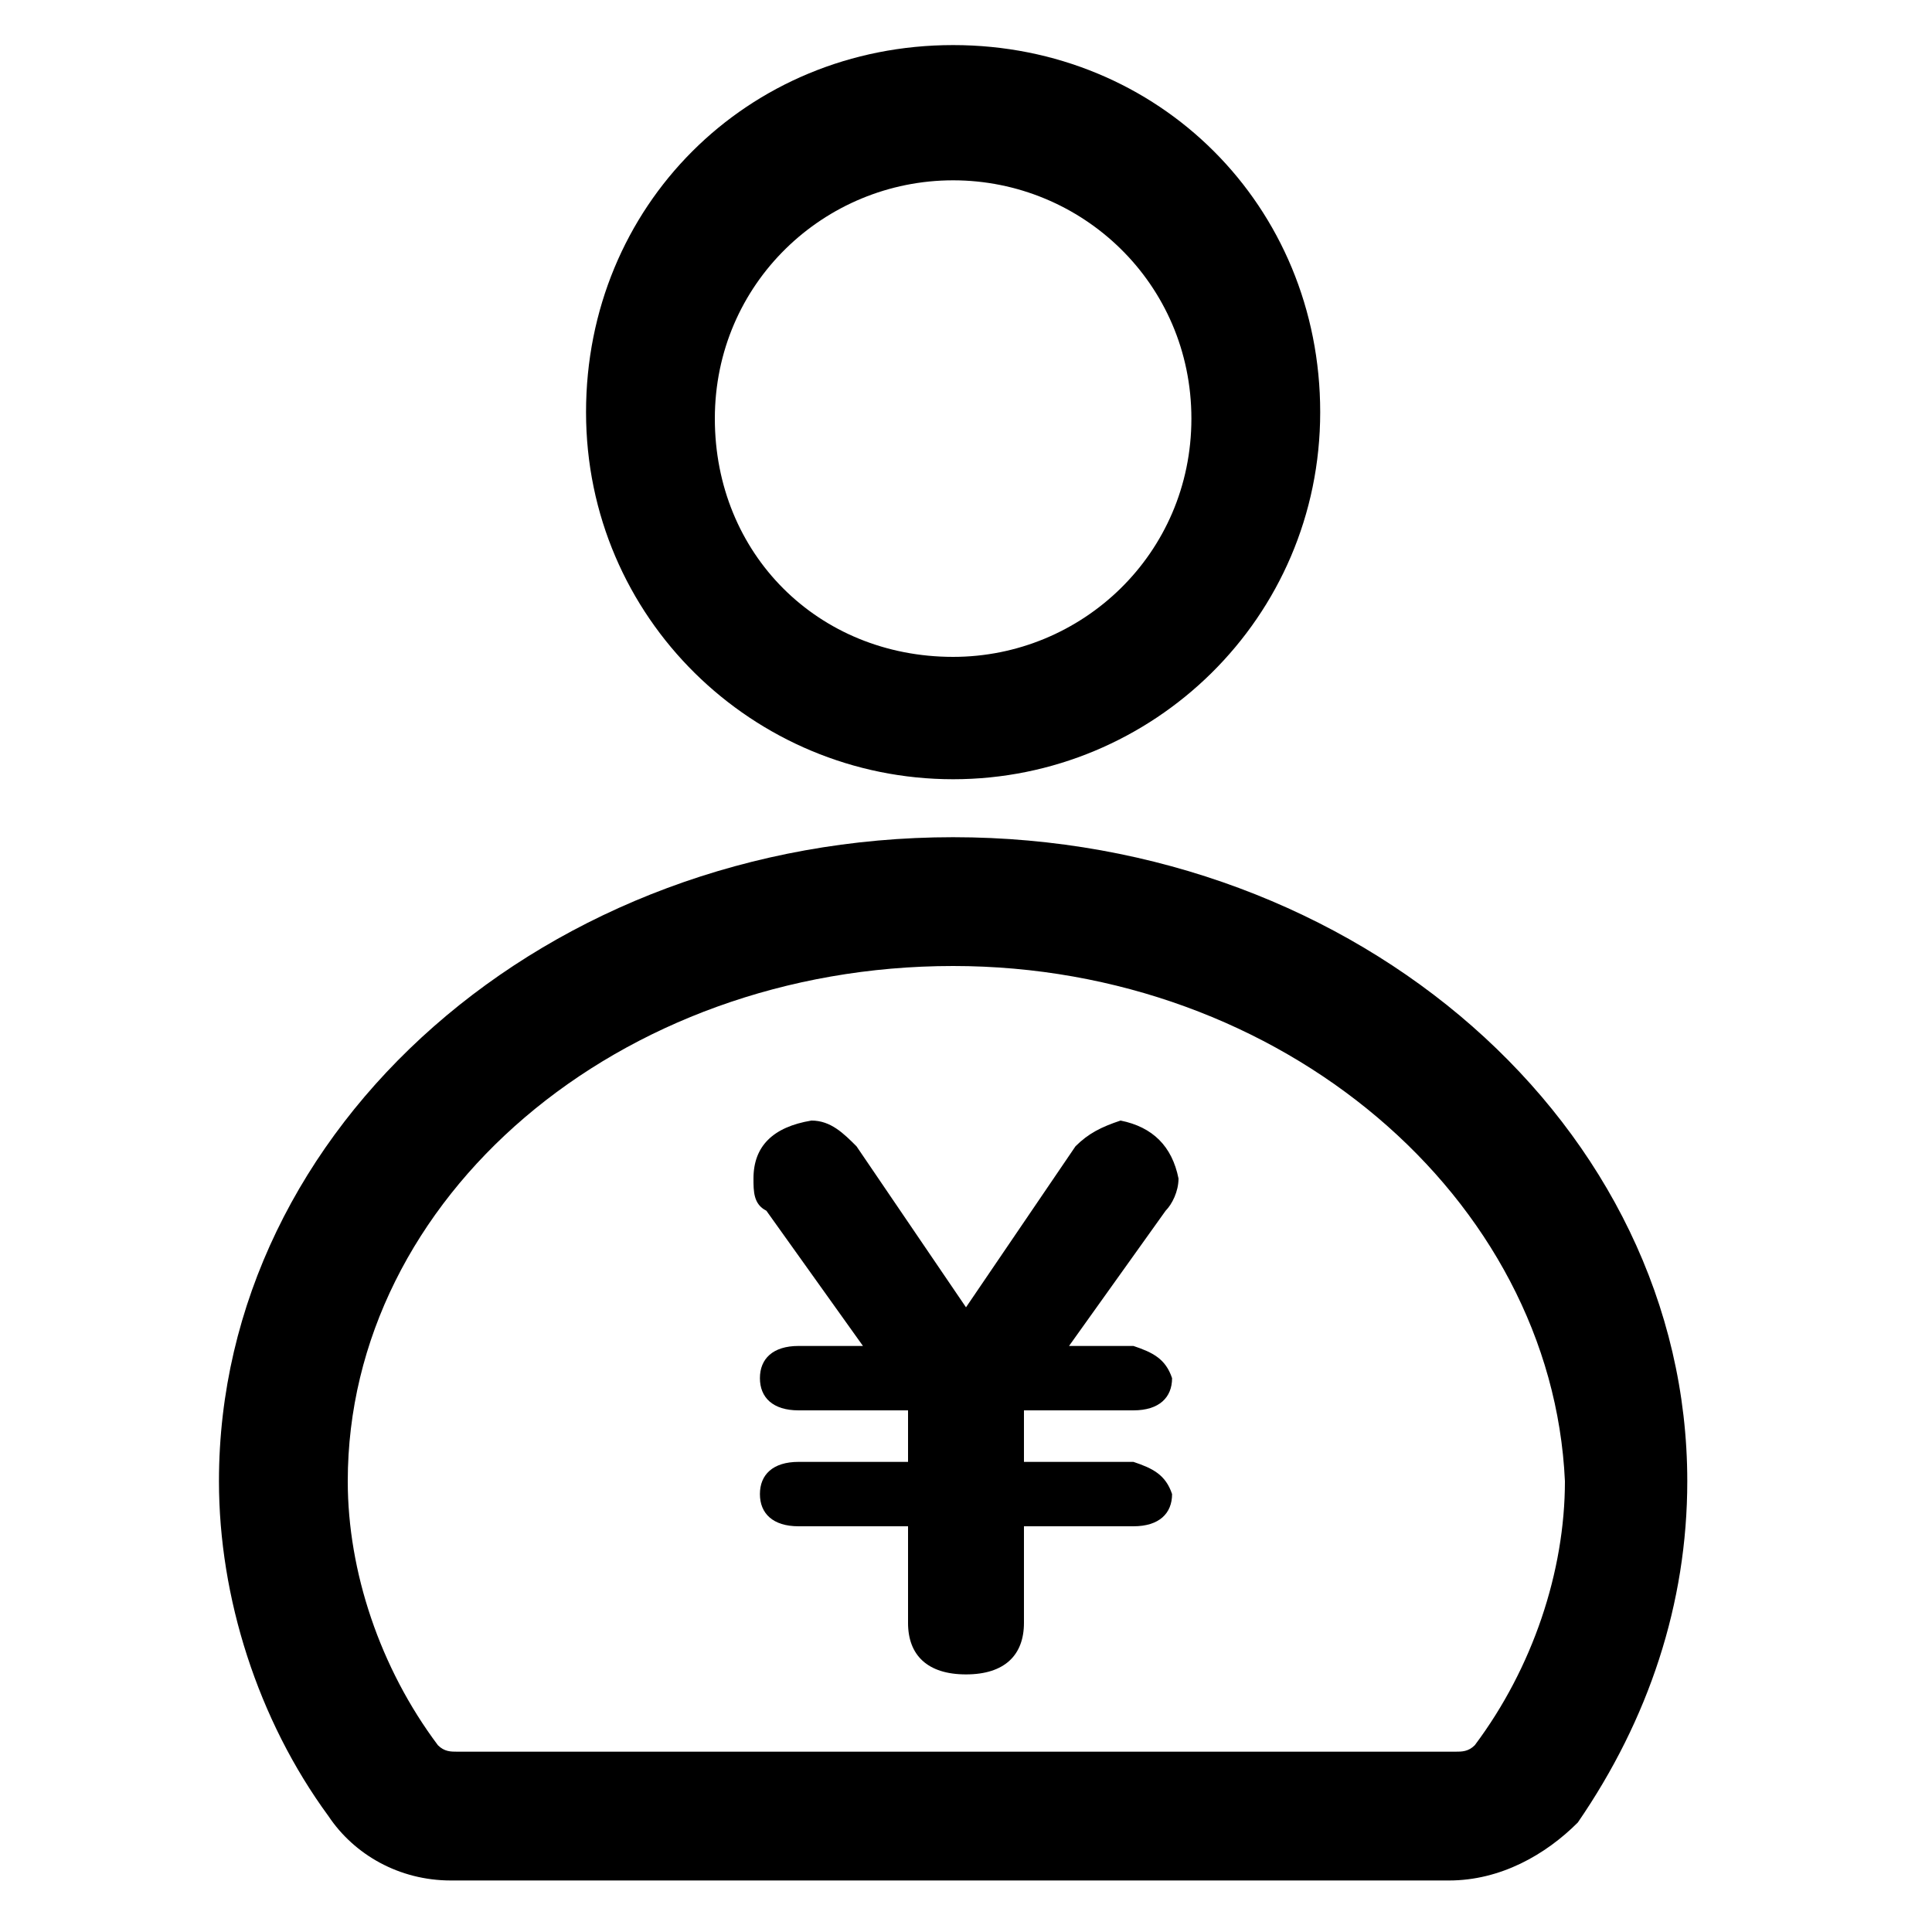 <?xml version="1.0" standalone="no"?><!DOCTYPE svg PUBLIC "-//W3C//DTD SVG 1.1//EN" "http://www.w3.org/Graphics/SVG/1.1/DTD/svg11.dtd"><svg t="1725953826339" class="icon" viewBox="0 0 1024 1024" version="1.1" xmlns="http://www.w3.org/2000/svg" p-id="4307" xmlns:xlink="http://www.w3.org/1999/xlink" width="200" height="200"><path d="M768 996.693H238.933c-27.307 0-51.2-13.653-64.853-34.133C136.533 911.36 116.053 846.507 116.053 785.067c0-187.733 174.08-341.333 389.12-341.333s389.12 153.6 389.12 341.333c0 64.853-20.48 126.293-58.027 180.907-17.067 17.067-40.96 30.72-68.267 30.72zM505.173 512c-177.493 0-320.853 122.88-320.853 273.067 0 47.787 17.067 98.987 47.787 139.947 3.413 3.413 6.827 3.413 10.24 3.413h529.067c3.413 0 6.827 0 10.24-3.413 30.72-40.96 47.787-92.16 47.787-139.947-6.827-150.187-150.187-273.067-324.267-273.067zM505.173 413.013c-105.813 0-194.56-85.333-194.56-194.56S395.947 23.893 505.173 23.893s194.56 85.333 194.56 194.56-88.747 194.56-194.56 194.56z m0-317.44c-68.267 0-126.293 54.613-126.293 126.293s54.613 126.293 126.293 126.293c68.267 0 126.293-54.613 126.293-126.293s-58.027-126.293-126.293-126.293z" p-id="4308"></path><path d="M481.28 860.16v-51.2h-58.027c-13.653 0-20.48-6.827-20.48-17.067s6.827-17.067 20.48-17.067h58.027v-27.307h-58.027c-13.653 0-20.48-6.827-20.48-17.067s6.827-17.067 20.48-17.067h34.133l-51.2-71.68c-6.827-3.413-6.827-10.24-6.827-17.067 0-17.067 10.24-27.307 30.72-30.72 10.24 0 17.067 6.827 23.893 13.653l58.027 85.333 58.027-85.333c6.827-6.827 13.653-10.24 23.893-13.653 17.067 3.413 27.307 13.653 30.72 30.72 0 6.827-3.413 13.653-6.827 17.067l-51.2 71.68h34.133c10.24 3.413 17.067 6.827 20.48 17.067 0 10.24-6.827 17.067-20.48 17.067h-58.027v27.307h58.027c10.24 3.413 17.067 6.827 20.48 17.067 0 10.24-6.827 17.067-20.48 17.067h-58.027v51.2c0 17.067-10.24 27.307-30.72 27.307-20.48 0-30.72-10.24-30.72-27.307z m0 0" p-id="4309"></path></svg>